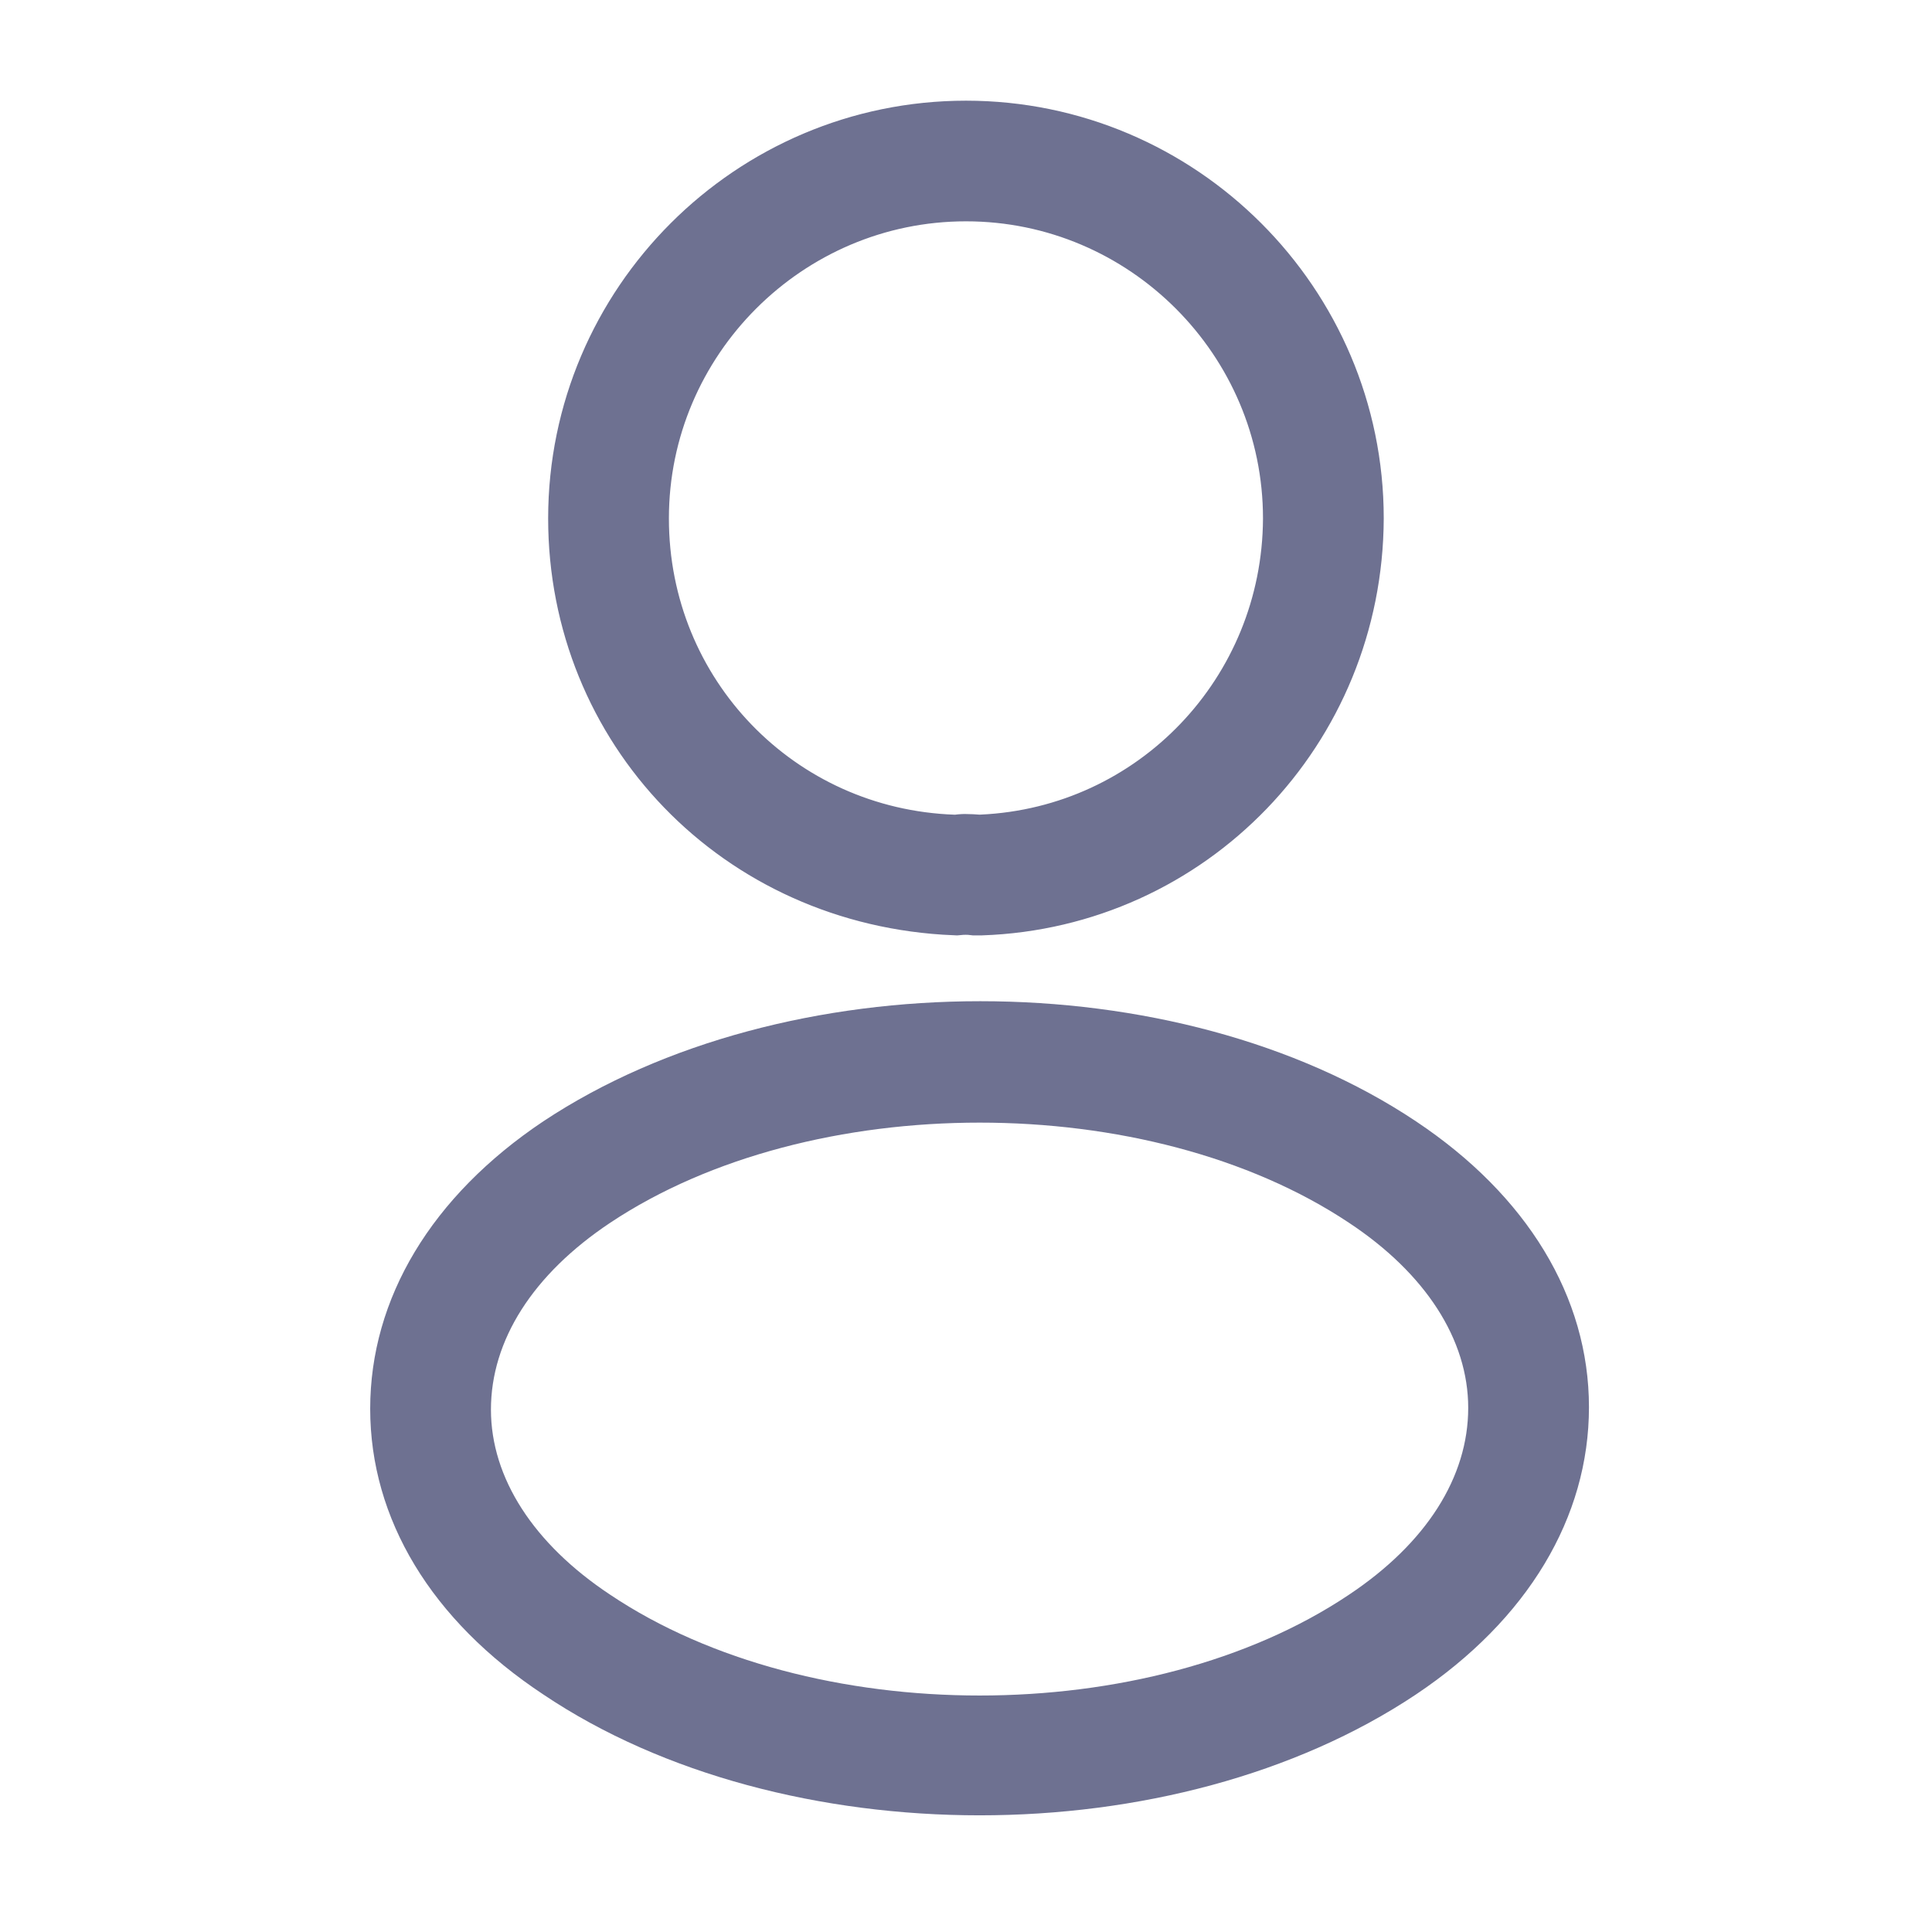 <svg width="18" height="18" viewBox="0 0 18 18" fill="none" xmlns="http://www.w3.org/2000/svg">
<path d="M8.877 8.09L8.936 8.092L8.971 8.085C8.977 8.084 8.984 8.084 8.992 8.084C9.022 8.084 9.06 8.086 9.097 8.089L9.127 8.091L9.158 8.089C10.896 8.01 12.259 6.581 12.267 4.833H12.267V4.83C12.267 3.031 10.799 1.562 9 1.562C7.201 1.562 5.732 3.031 5.732 4.83C5.732 6.6 7.116 8.028 8.877 8.09ZM9.12 8.215H9.12H9.12H9.12H9.119H9.119H9.119H9.119H9.119H9.119H9.119H9.118H9.118H9.118H9.118H9.118H9.118H9.118H9.118H9.117H9.117H9.117H9.117H9.117H9.117H9.117H9.117H9.116H9.116H9.116H9.116H9.116H9.116H9.116H9.116H9.115H9.115H9.115H9.115H9.115H9.115H9.115H9.115H9.114H9.114H9.114H9.114H9.114H9.114H9.114H9.114H9.113H9.113H9.113H9.113H9.113H9.113H9.113H9.113H9.112H9.112H9.112H9.112H9.112H9.112H9.112H9.112H9.111H9.111H9.111H9.111H9.111H9.111H9.111H9.111H9.11H9.11H9.11H9.11H9.11H9.11H9.11H9.11H9.11H9.109H9.109H9.109H9.109H9.109H9.109H9.109H9.109H9.108H9.108H9.108H9.108H9.108H9.108H9.108H9.108H9.107H9.107H9.107H9.107H9.107H9.107H9.107H9.107H9.107H9.106H9.106H9.106H9.106H9.106H9.106H9.106H9.106H9.105H9.105H9.105H9.105H9.105H9.105H9.105H9.105H9.105H9.104H9.104H9.104H9.104H9.104H9.104H9.104H9.104H9.104H9.103H9.103H9.103H9.103H9.103H9.103H9.103H9.103H9.102H9.102H9.102H9.102H9.102H9.102H9.102H9.102H9.102H9.101H9.101H9.101H9.101H9.101H9.101H9.101H9.101H9.101H9.1H9.1H9.1H9.1H9.1H9.1H9.1H9.1H9.1H9.099H9.099H9.099H9.099H9.099H9.099H9.099H9.099H9.099H9.098H9.098H9.098H9.098H9.098H9.098H9.098H9.098H9.098H9.097H9.097H9.097H9.097H9.097H9.097H9.097H9.097H9.097H9.096H9.096H9.096H9.096H9.096H9.096H9.096C9.03 8.207 8.964 8.208 8.903 8.214C7.014 8.136 5.607 6.652 5.607 4.83C5.607 2.961 7.131 1.438 9 1.438C10.868 1.438 12.392 2.961 12.392 4.829C12.385 6.668 10.95 8.152 9.134 8.215H9.12Z" stroke="#6E7191"/>
<path d="M9.127 16.913C7.657 16.913 6.179 16.538 5.062 15.787C4.019 15.098 3.449 14.152 3.449 13.125C3.449 12.098 4.019 11.145 5.062 10.447C7.312 8.955 10.957 8.955 13.192 10.447C14.227 11.137 14.804 12.082 14.804 13.11C14.804 14.137 14.234 15.09 13.192 15.787C12.067 16.538 10.597 16.913 9.127 16.913ZM5.684 11.393C4.964 11.873 4.574 12.488 4.574 13.133C4.574 13.77 4.972 14.385 5.684 14.857C7.552 16.11 10.702 16.11 12.569 14.857C13.289 14.377 13.679 13.762 13.679 13.117C13.679 12.48 13.282 11.865 12.569 11.393C10.702 10.148 7.552 10.148 5.684 11.393Z" fill="#6E7191"/>
</svg>
